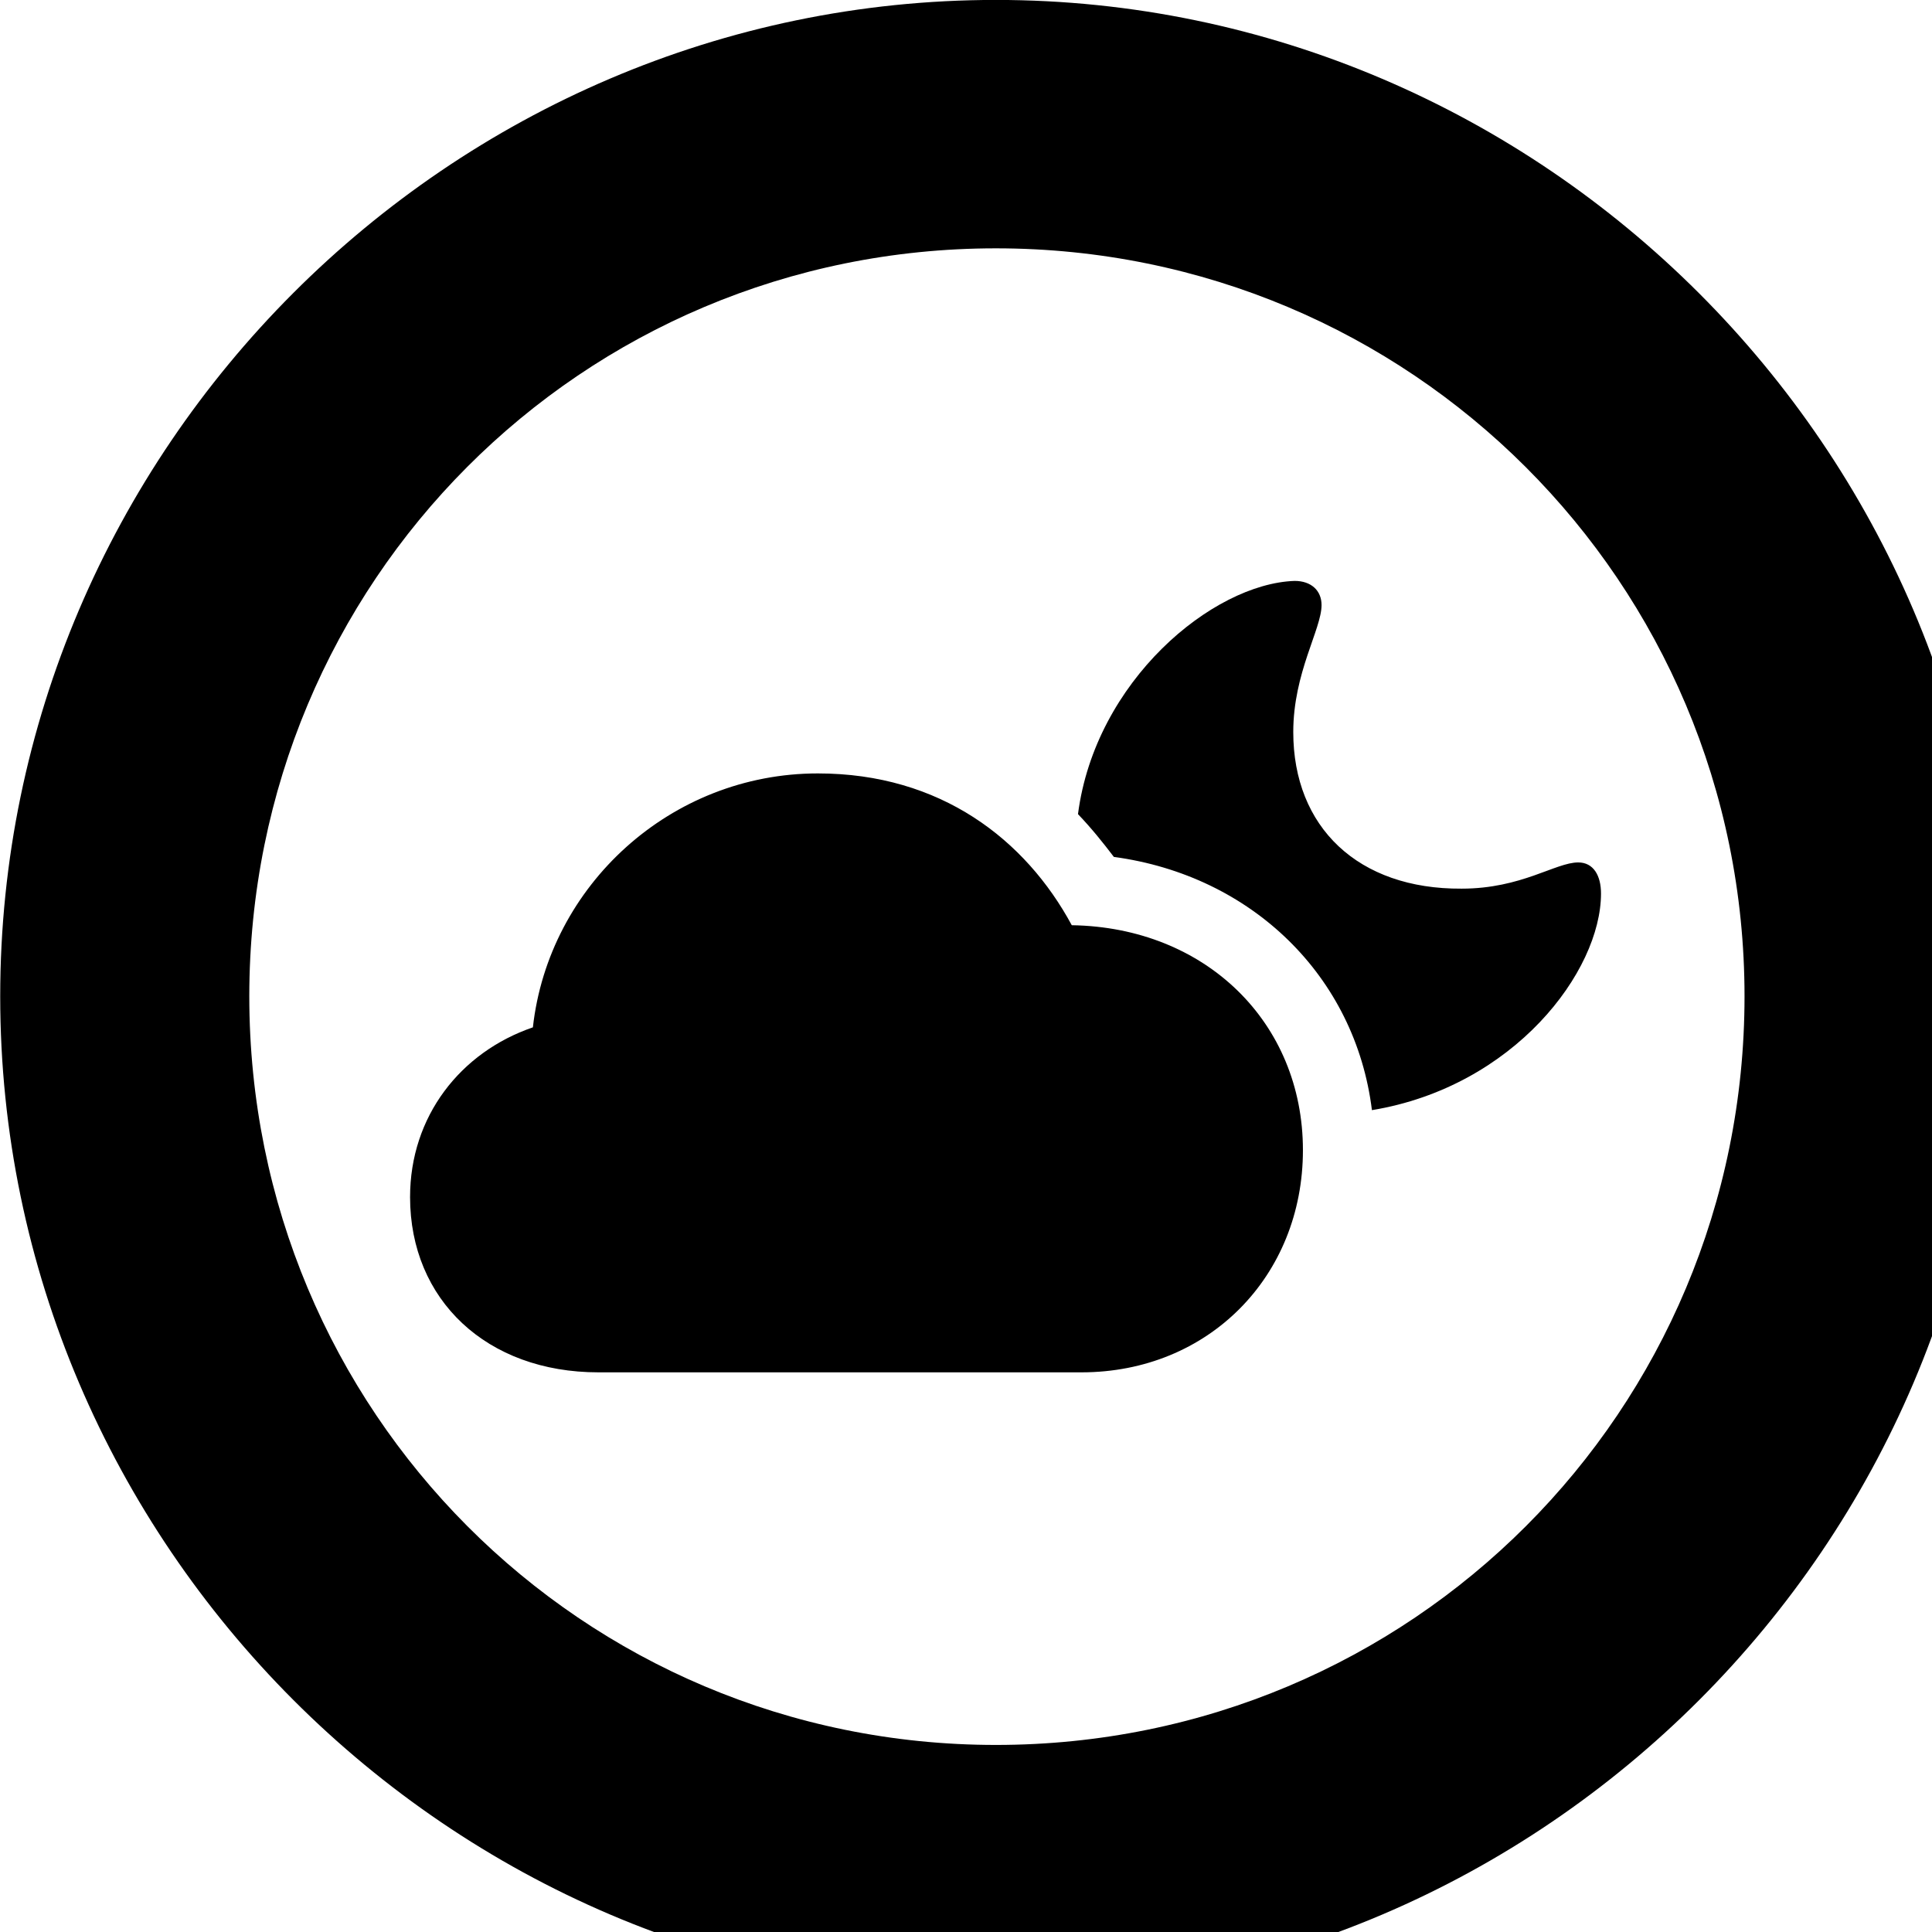 <svg xmlns="http://www.w3.org/2000/svg" viewBox="0 0 28 28" width="28" height="28">
  <path d="M14.433 28.889C22.363 28.889 28.873 22.369 28.873 14.439C28.873 6.519 22.353 -0.001 14.433 -0.001C6.513 -0.001 0.003 6.519 0.003 14.439C0.003 22.369 6.523 28.889 14.433 28.889ZM14.433 25.289C8.433 25.289 3.613 20.449 3.613 14.439C3.613 8.439 8.423 3.599 14.433 3.599C20.443 3.599 25.283 8.439 25.283 14.439C25.283 20.449 20.453 25.289 14.433 25.289ZM23.203 12.949C23.203 12.689 23.093 12.499 22.873 12.499C22.543 12.499 22.053 12.879 21.183 12.879C19.683 12.889 18.743 11.989 18.743 10.609C18.743 9.749 19.153 9.119 19.153 8.769C19.153 8.559 19.003 8.419 18.763 8.419C17.573 8.459 15.873 9.869 15.623 11.799C15.823 12.009 15.983 12.209 16.143 12.419C18.143 12.689 19.643 14.149 19.883 16.089C21.943 15.749 23.203 14.079 23.203 12.949ZM8.673 19.889H15.673C17.513 19.889 18.883 18.499 18.883 16.669C18.883 14.819 17.473 13.439 15.533 13.409C14.863 12.169 13.633 11.209 11.853 11.209C9.723 11.209 7.953 12.829 7.723 14.889C6.673 15.249 5.943 16.179 5.943 17.349C5.943 18.839 7.053 19.889 8.673 19.889Z" />
</svg>